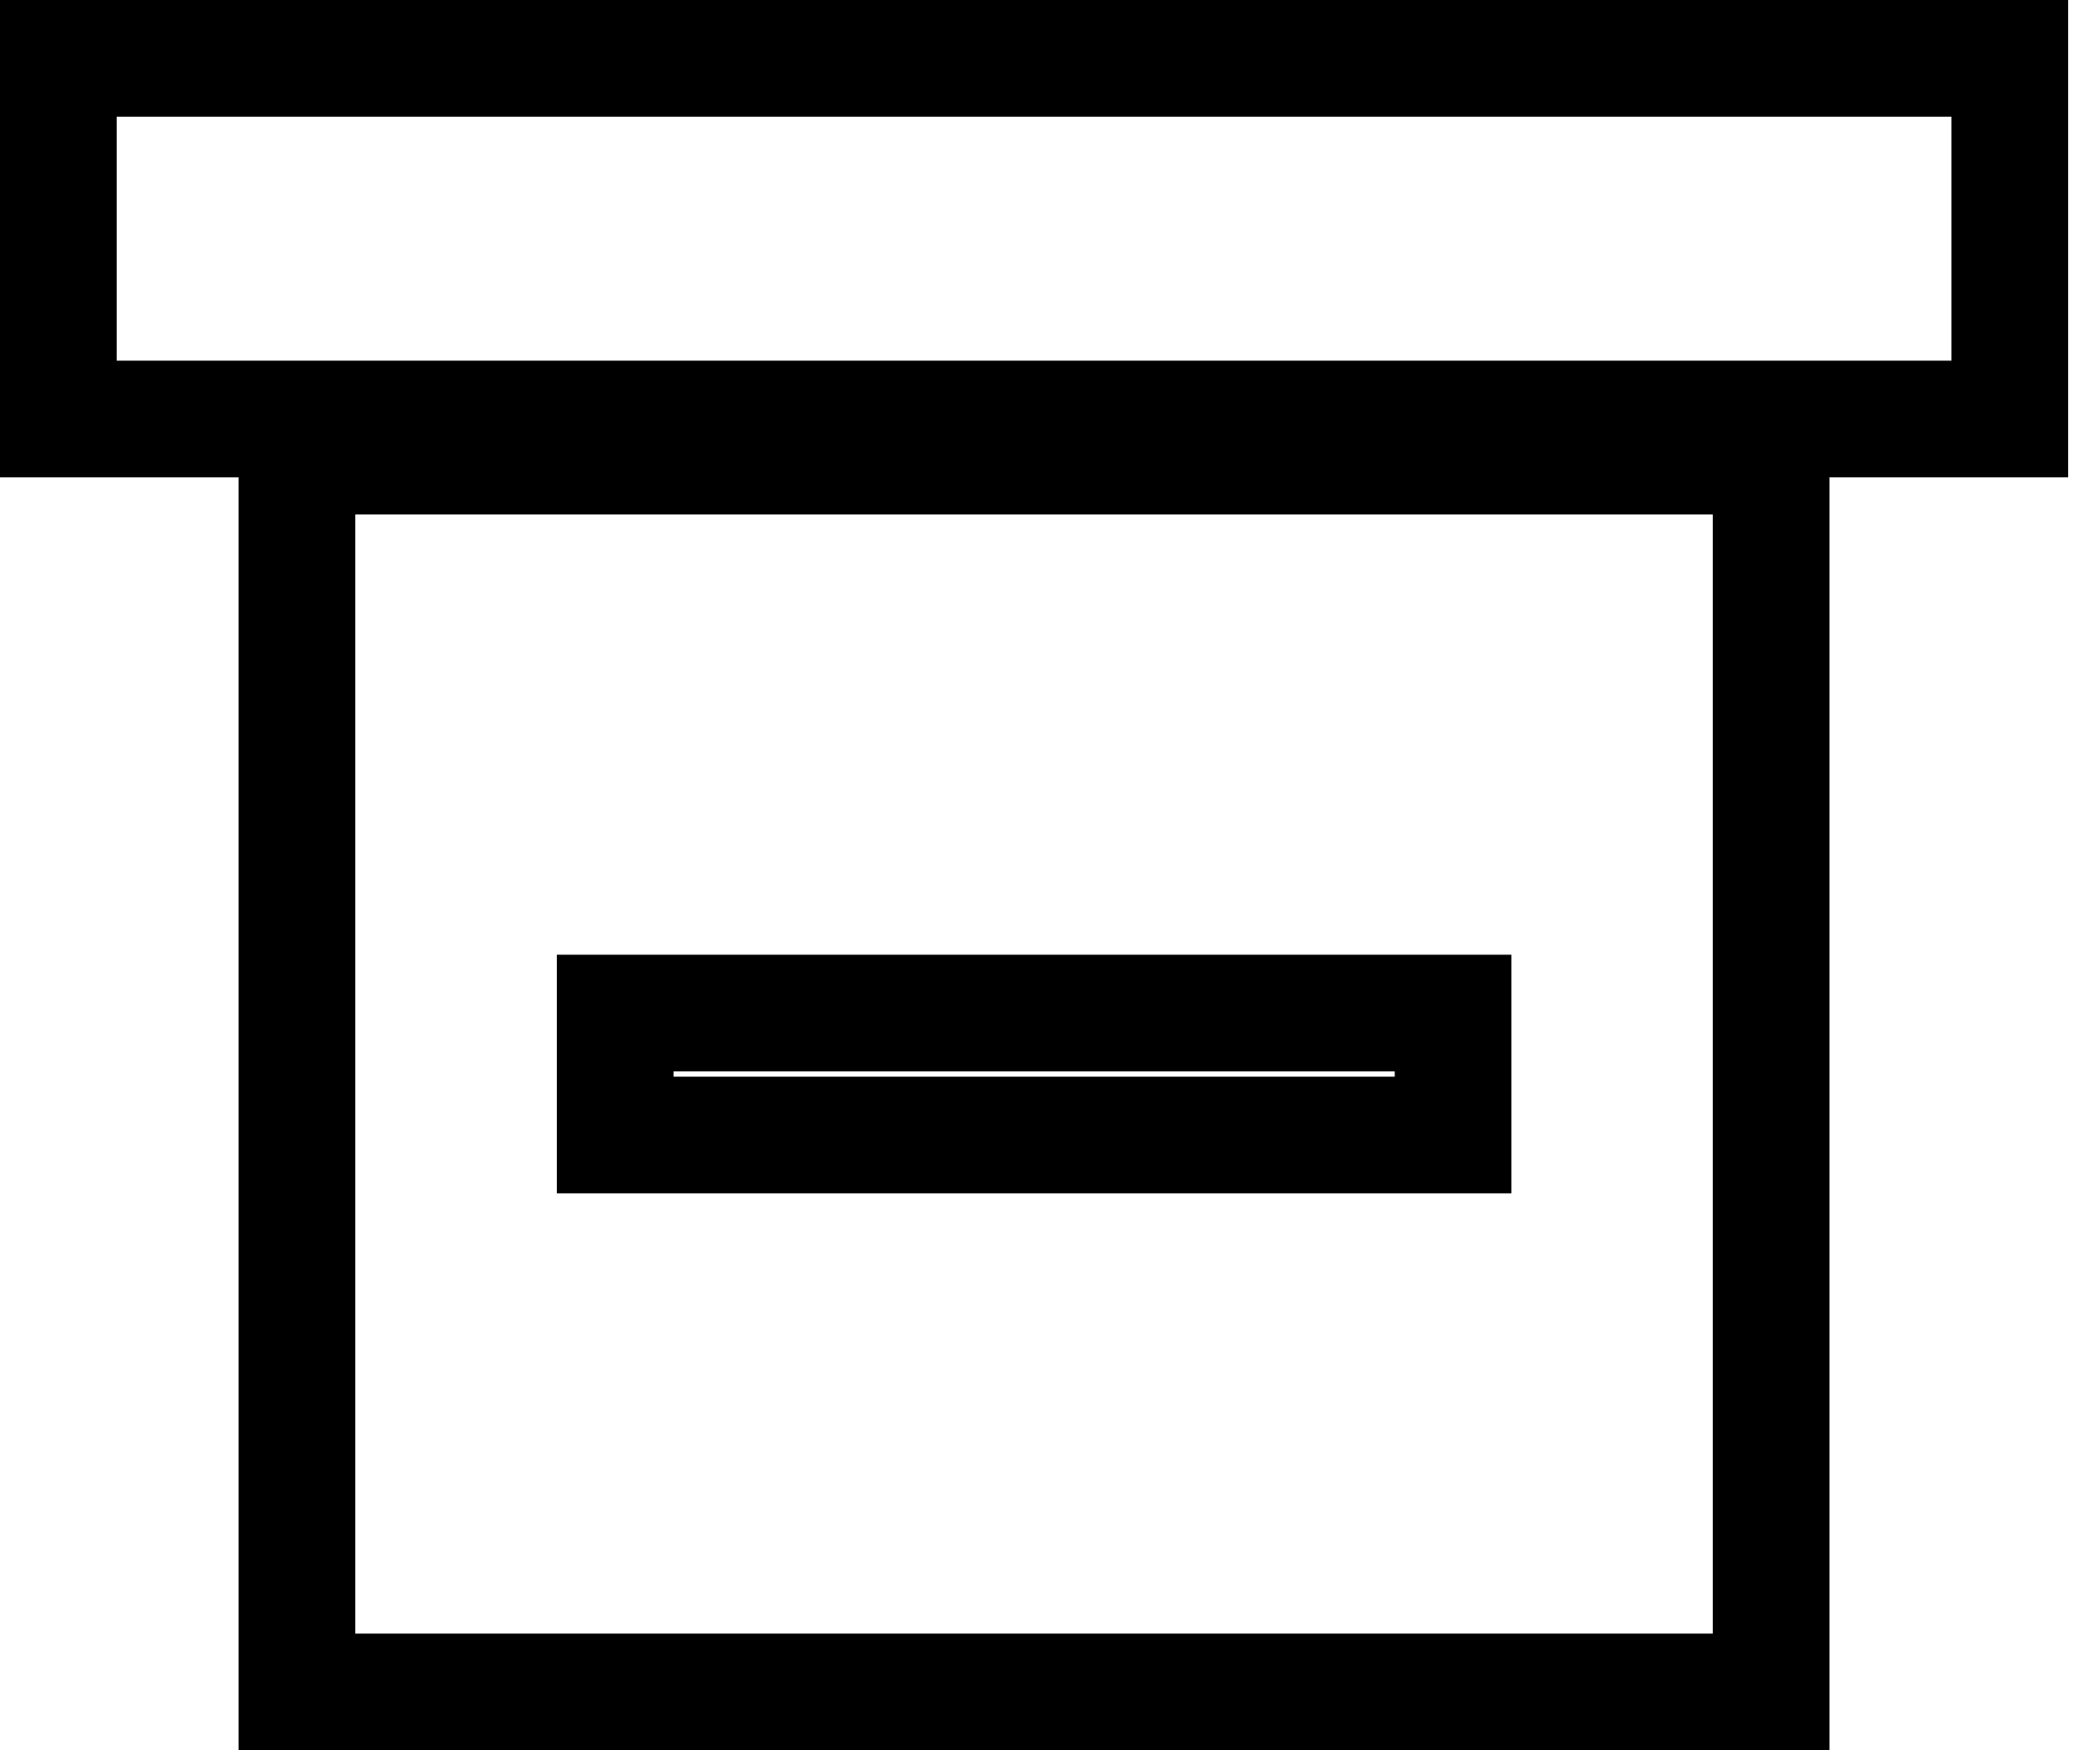 <svg width="18" height="15" viewBox="0 0 18 15" fill="none" xmlns="http://www.w3.org/2000/svg">
<rect x="2.545" y="3.909" width="12.636" height="10.591" stroke="black"/>
<rect x="0.5" y="0.5" width="16.727" height="3.091" stroke="black"/>
<rect x="5.273" y="8.682" width="7.182" height="1.045" stroke="black"/>
</svg>
